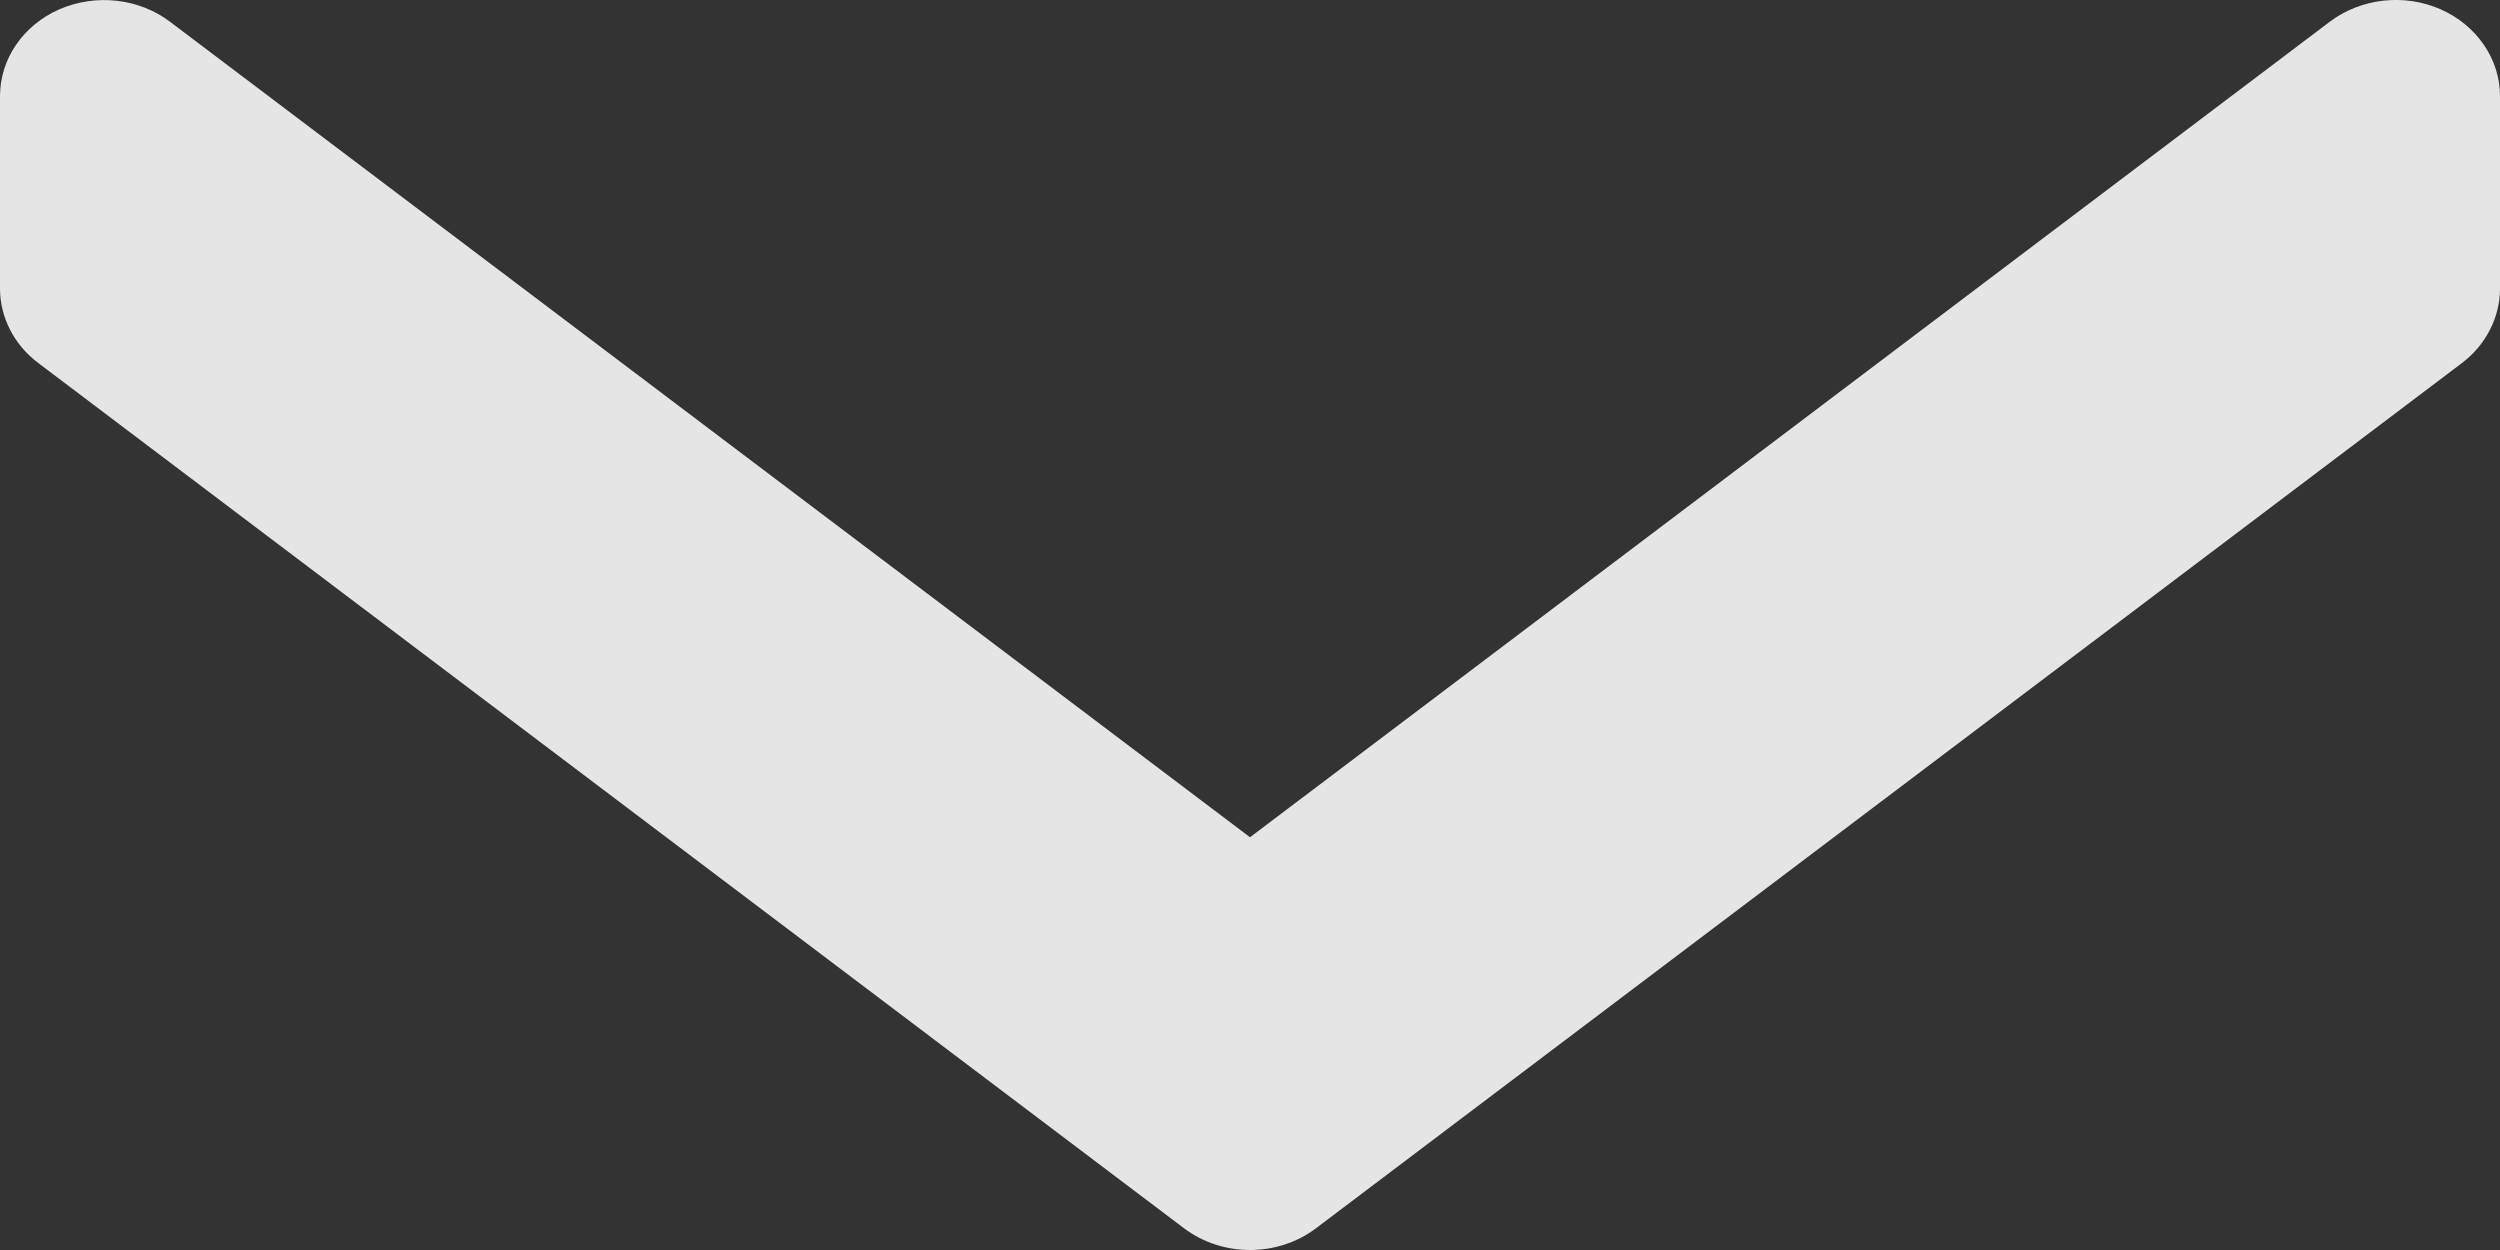 <svg width="10" height="5" viewBox="0 0 10 5" fill="none" xmlns="http://www.w3.org/2000/svg">
<rect x="0" y="0" width="10" height="5" fill="#333333" stroke="none"/>
<path d="M10 1.154V0.385C10 0.236 9.907 0.101 9.762 0.037C9.616 -0.027 9.444 -0.007 9.319 0.087L5 3.349L0.68 0.087C0.556 -0.007 0.384 -0.026 0.238 0.037C0.092 0.101 0 0.236 0 0.385V1.154C0 1.269 0.056 1.379 0.153 1.452L4.736 4.913C4.89 5.029 5.11 5.029 5.264 4.913L9.848 1.452C9.944 1.379 10 1.269 10 1.154Z" fill="white" fill-opacity="0.87"/>
</svg>
